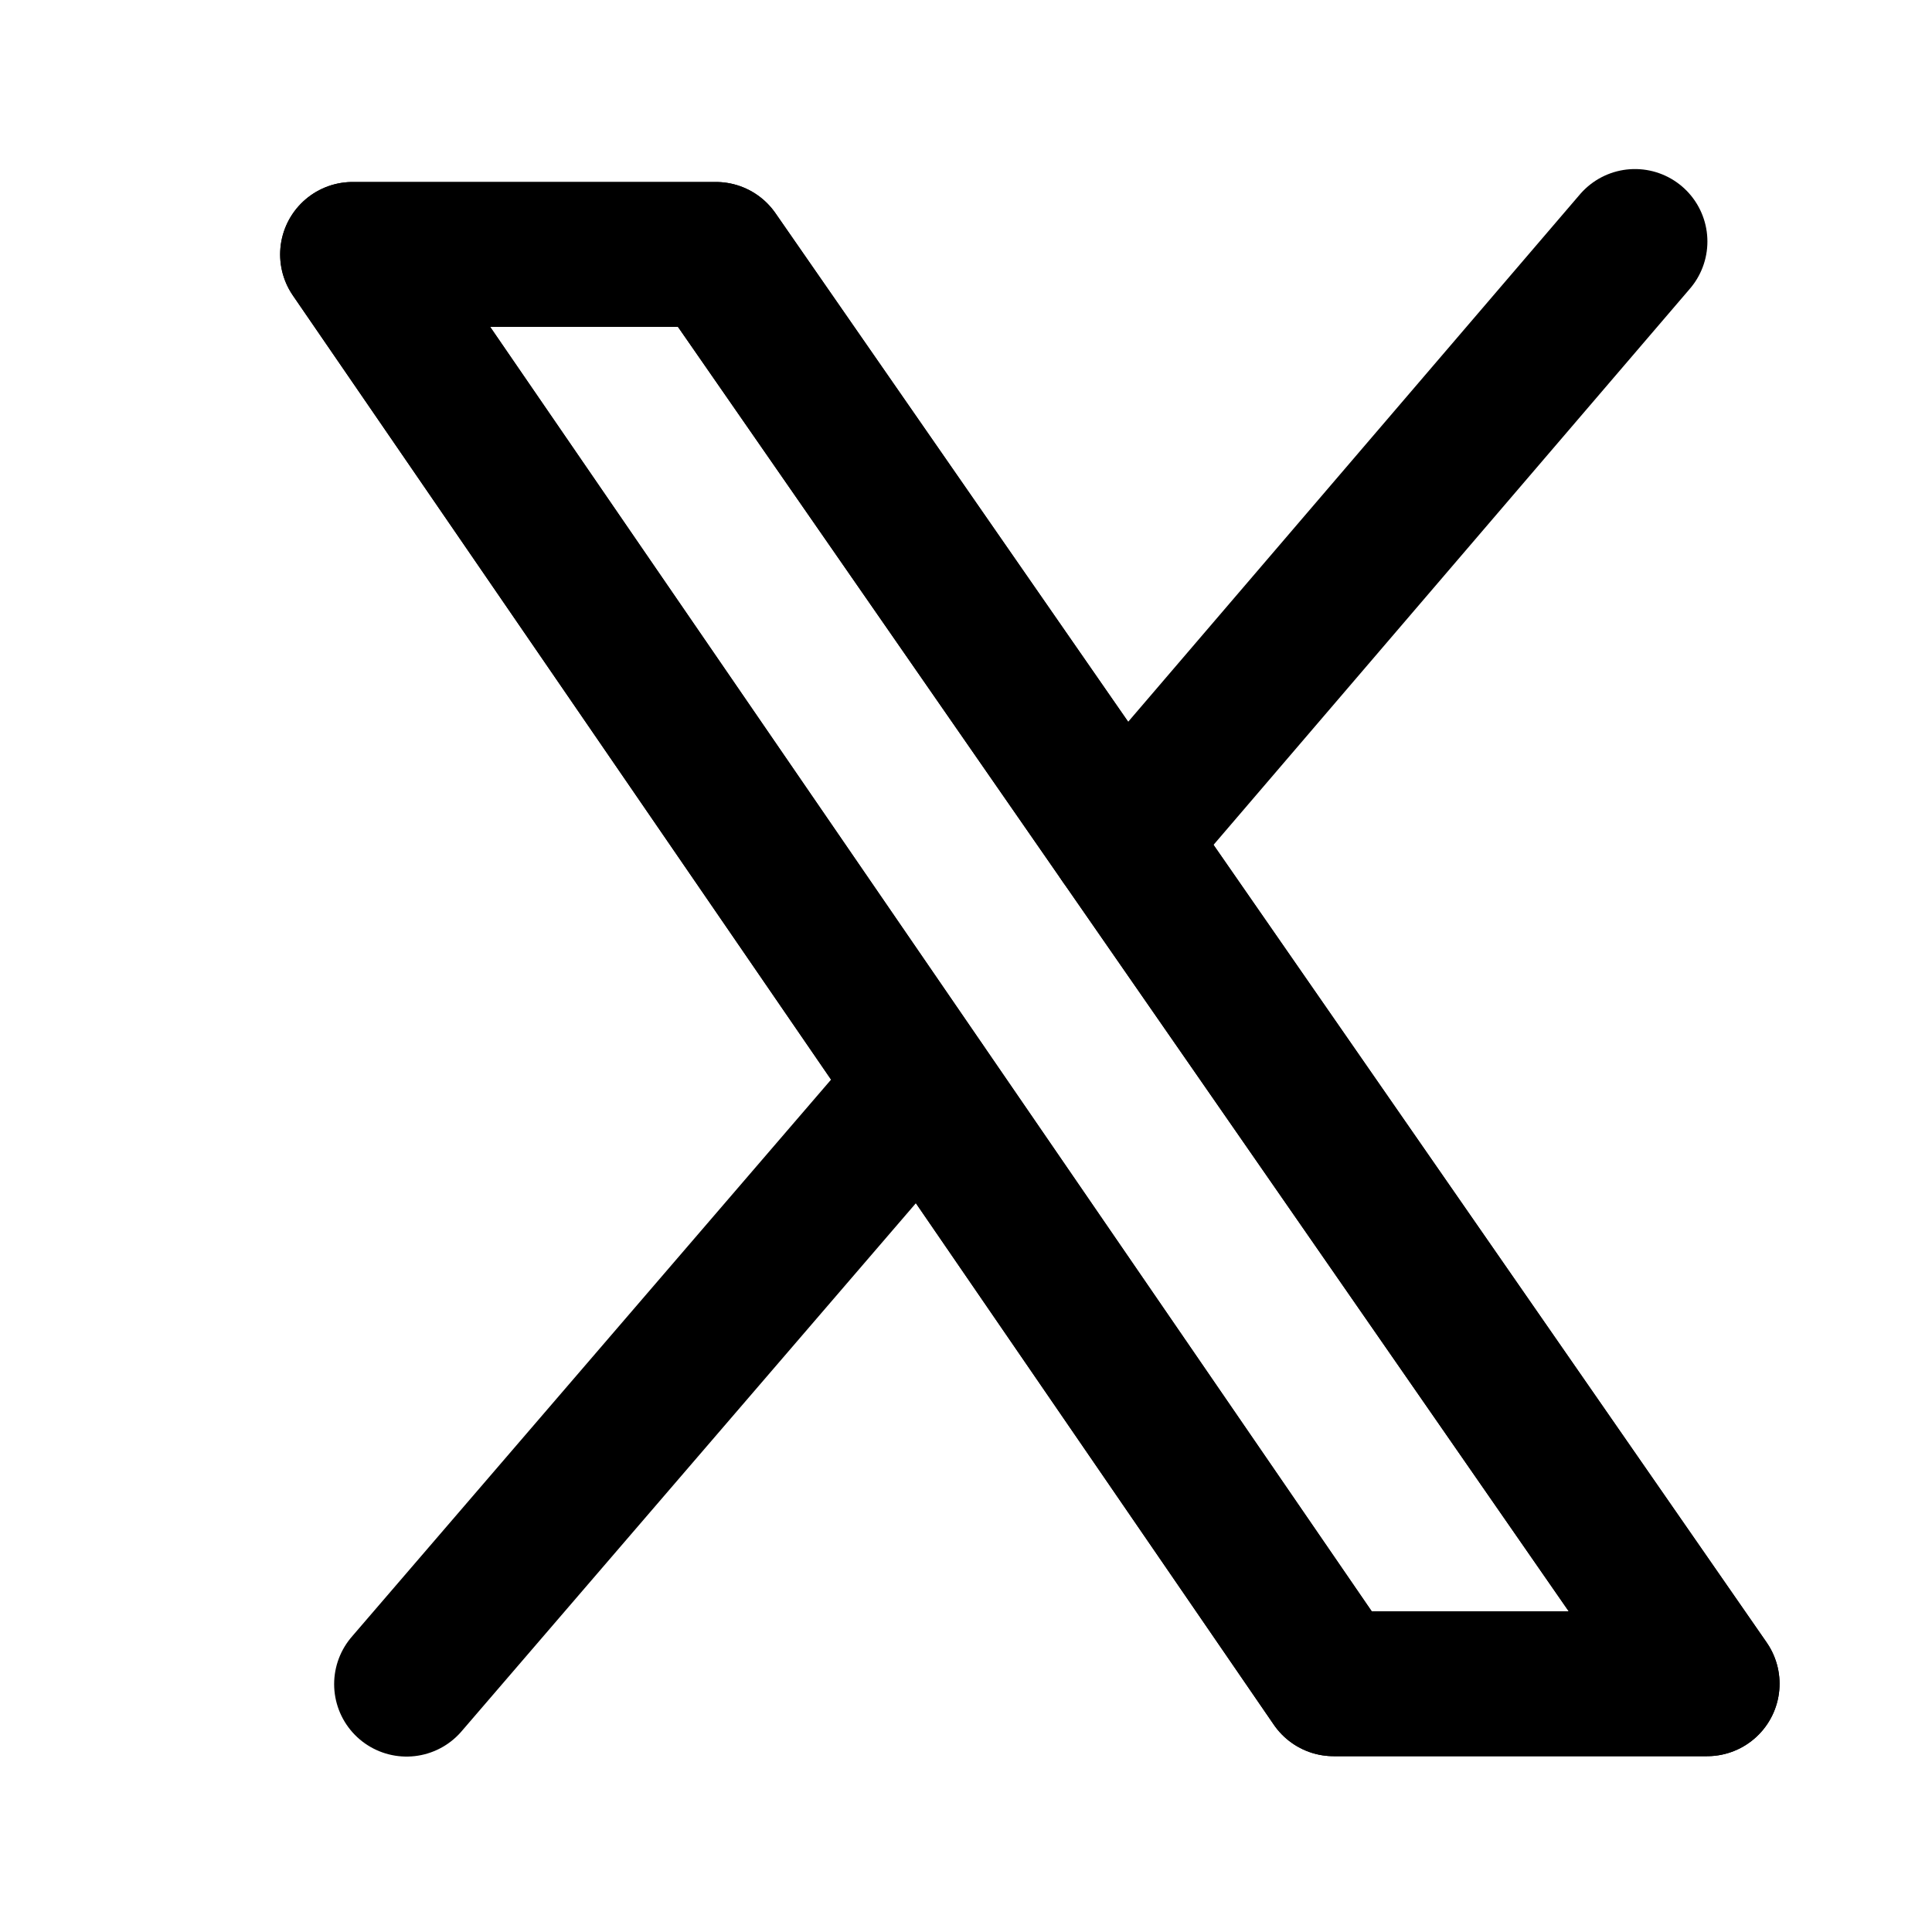 <svg viewBox="0 0 20 20" fill="none" xmlns="http://www.w3.org/2000/svg" width="20" height="20">
<path d="M3.65 2.634C5.017 2.634 6.045 2.634 7.411 2.634L17.672 17.43H13.805L3.65 2.634Z" stroke="currentColor" stroke-width="1.5" stroke-linecap="round" stroke-linejoin="round"></path><path d="M3.65 2.634C5.017 2.634 6.045 2.634 7.411 2.634L17.672 17.43H13.805L3.65 2.634Z" stroke="currentColor" stroke-width="1.5" stroke-linecap="round" stroke-linejoin="round"></path><line x1="9.547" y1="11.229" x2="4.209" y2="17.434" stroke="currentColor" stroke-width="1.5" stroke-linecap="round" stroke-linejoin="round"></line><path d="M16.925 2.5L11.616 8.698" stroke="currentColor" stroke-width="1.5" stroke-linecap="round" stroke-linejoin="round"></path>
</svg>